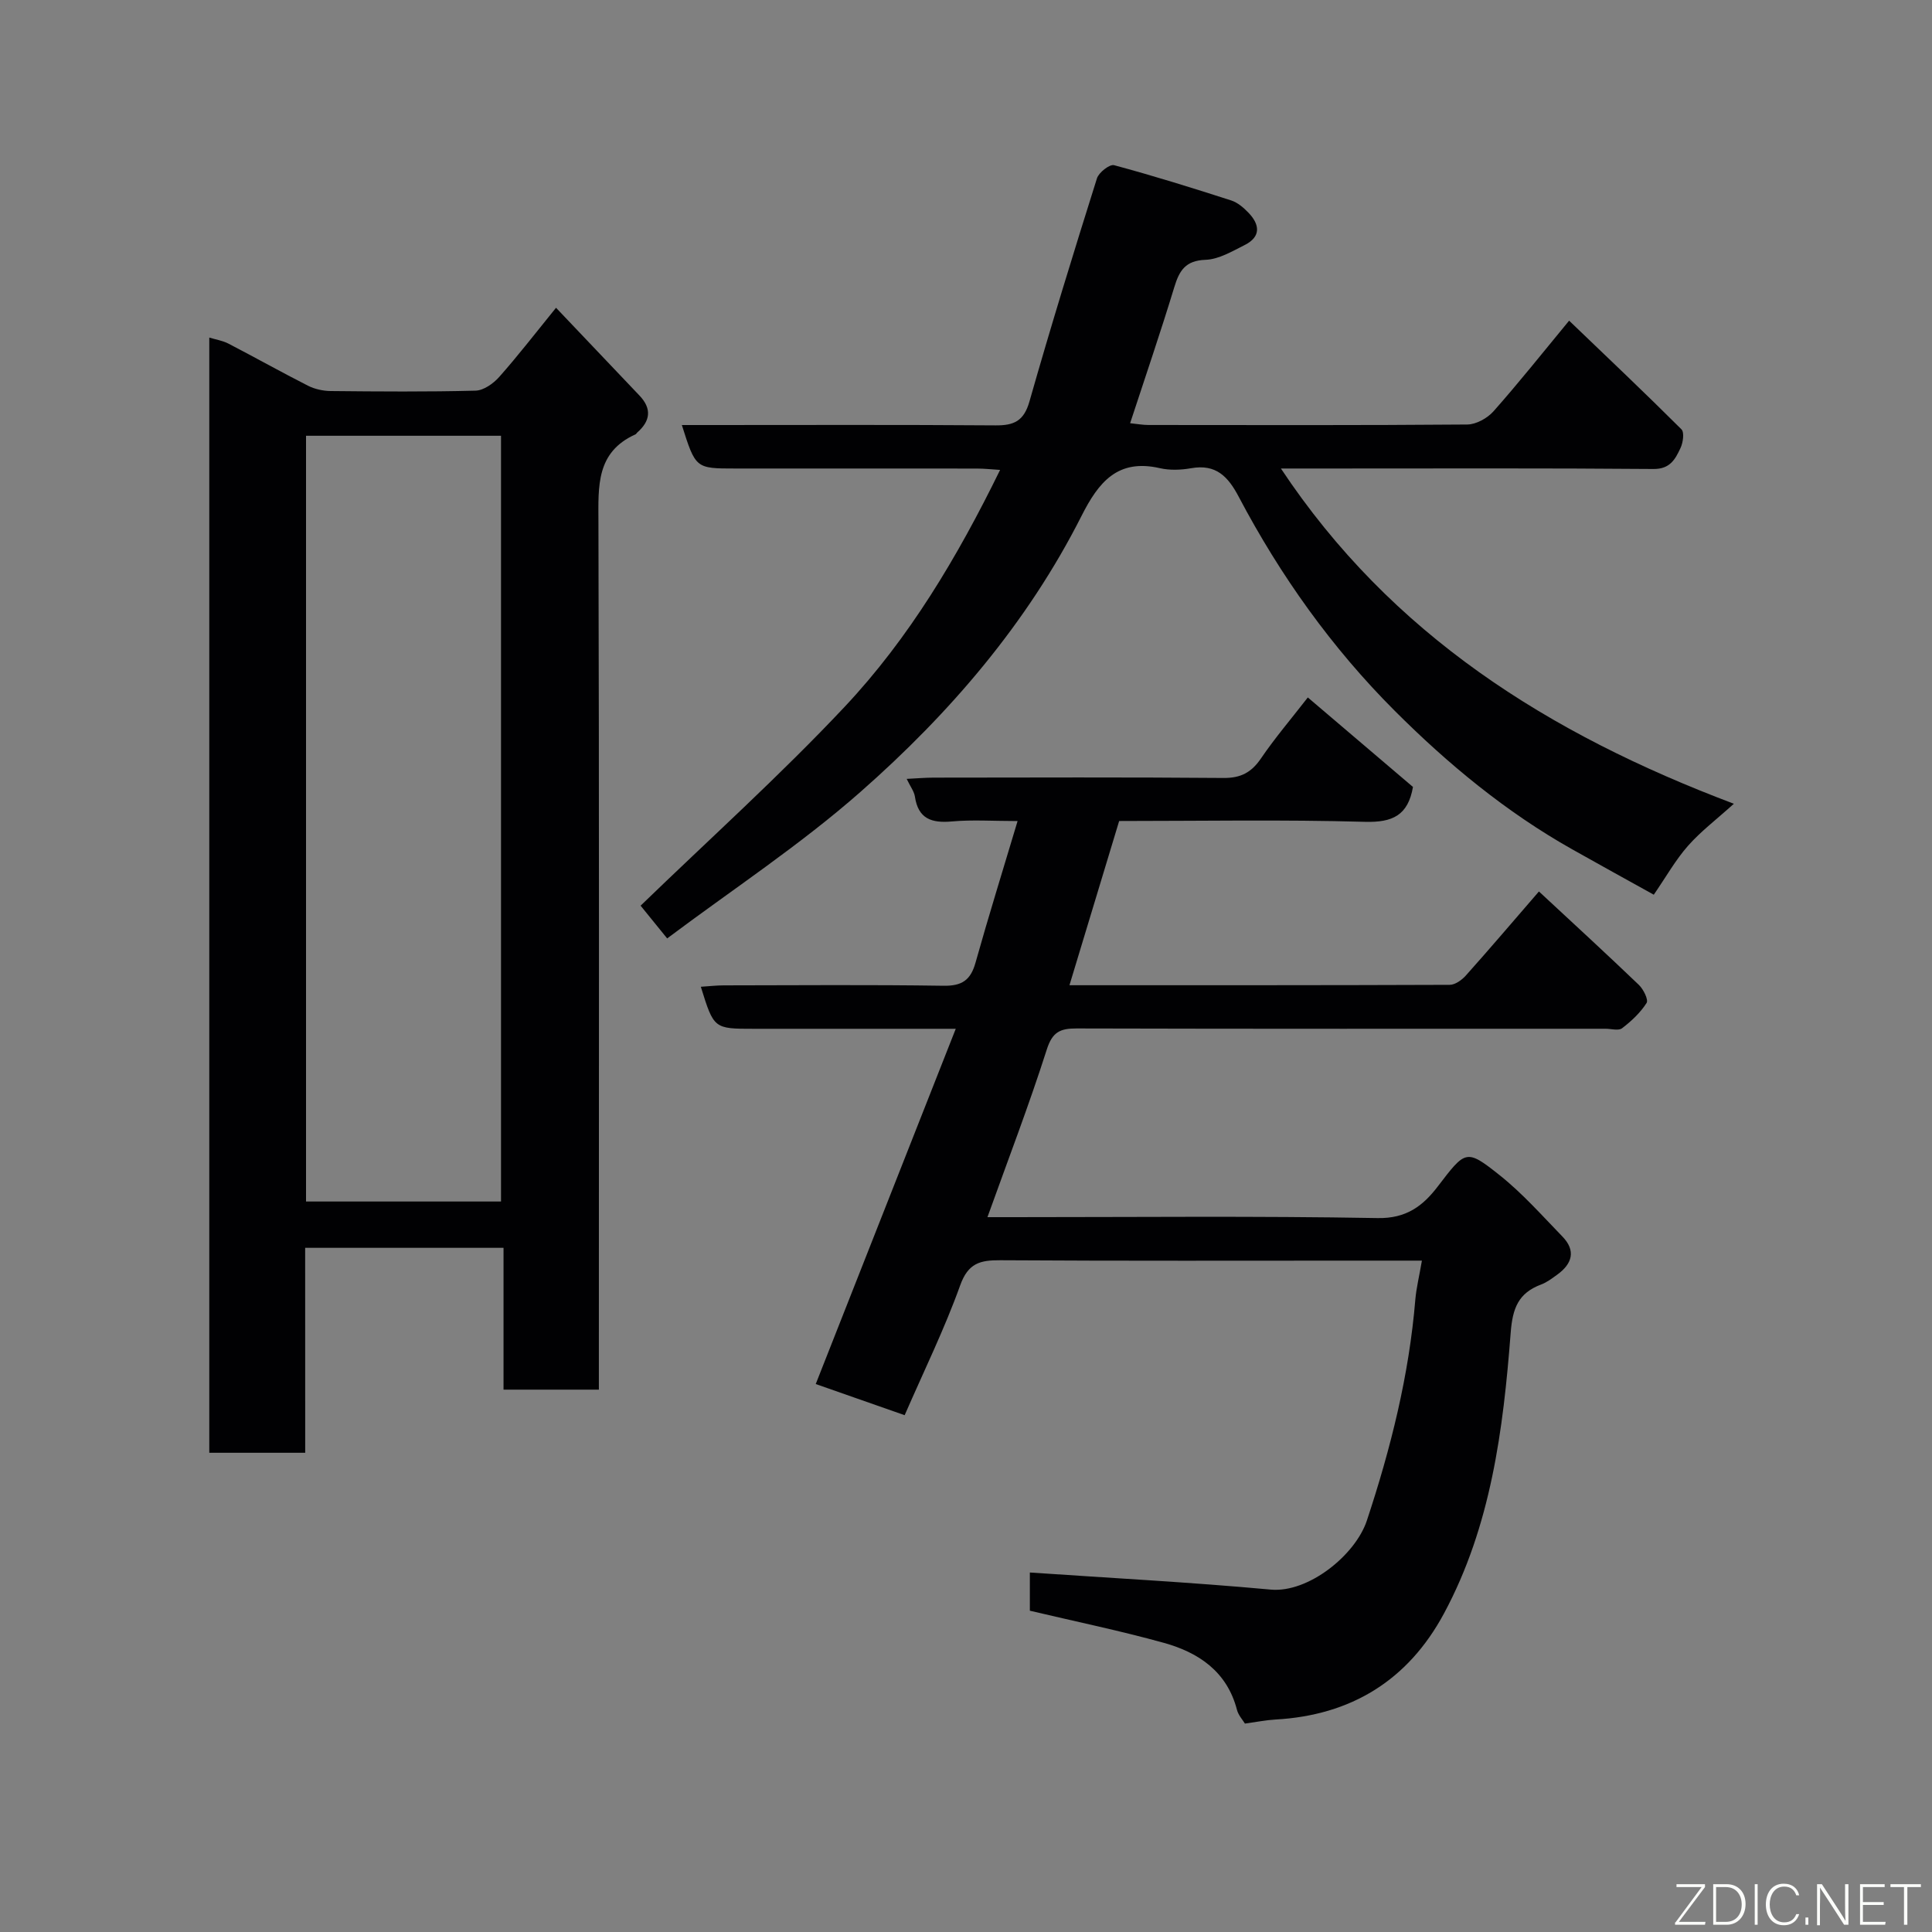 <svg enable-background="new 0 0 400 400" viewBox="0 0 400 400" xmlns="http://www.w3.org/2000/svg"><rect x="0" y="0" width="400" height="400" fill="#808080" stroke="none"/><path d="m294.39 261c-4.36 0-7.83 0-11.29 0-25.33 0-50.66.08-75.99-.08-4.21-.03-6.67.6-8.32 5.21-3.24 9.02-7.49 17.68-11.49 26.87-5.96-2.09-12.03-4.22-18.41-6.45 9.59-24.34 19.1-48.47 28.99-73.55-5.82 0-10.56 0-15.31 0-8.83 0-17.67 0-26.5 0-8.27 0-8.27 0-10.97-8.7 1.64-.1 3.2-.29 4.75-.29 15.17-.02 30.33-.15 45.5.08 3.83.06 5.61-1.17 6.62-4.78 2.67-9.53 5.62-18.98 8.71-29.32-5.09 0-9.37-.3-13.58.08s-6.99-.52-7.68-5.15c-.16-1.06-.92-2.03-1.7-3.66 2.17-.11 3.89-.26 5.61-.26 20-.02 40-.1 60 .07 3.58.03 5.78-1.16 7.75-4.06 2.85-4.18 6.15-8.06 9.69-12.61 7.45 6.34 14.65 12.47 21.77 18.53-1.02 5.85-4.18 7.38-9.93 7.22-16.97-.48-33.96-.17-50.9-.17-3.45 11.42-6.83 22.58-10.29 34 26.41 0 52.56.02 78.72-.08 1.14 0 2.53-1.01 3.36-1.94 4.93-5.52 9.74-11.17 15.12-17.39 7.06 6.56 13.94 12.87 20.68 19.33.95.91 2.03 3.08 1.61 3.75-1.29 2.02-3.15 3.77-5.08 5.24-.74.56-2.26.1-3.43.1-36.5 0-73 .04-109.49-.06-3.42-.01-5.03.72-6.19 4.38-3.66 11.46-7.98 22.71-12.28 34.69h5.31c25.16 0 50.33-.26 75.49.19 5.93.11 9.36-2.53 12.4-6.5 5.78-7.55 5.88-7.92 12.83-2.39 4.72 3.75 8.78 8.35 13 12.7 2.86 2.94 2.04 5.66-1.06 7.9-1.05.76-2.13 1.59-3.33 2.04-4.7 1.77-5.92 4.86-6.31 10-1.54 20.05-4.08 40.04-13.83 58.15-7.43 13.79-19.19 21.05-34.88 21.92-1.93.11-3.85.5-6.31.84-.45-.75-1.36-1.72-1.65-2.85-2.06-7.93-7.94-11.87-15.15-13.87-9.08-2.52-18.32-4.42-27.73-6.65 0-2.85 0-5.8 0-7.91 16.61 1.14 33.28 2.01 49.88 3.54 7.77.71 17.53-7.14 19.9-14.31 4.94-14.92 8.73-30.05 10.03-45.76.21-2.41.81-4.8 1.36-8.04z" fill="#010103"/><path d="m63.19 300.78c-6.99 0-13.25 0-19.86 0 0-76.8 0-153.53 0-230.89 1.41.43 2.79.64 3.96 1.25 5.52 2.86 10.94 5.91 16.48 8.72 1.4.71 3.12 1.08 4.69 1.1 10 .1 20 .18 29.99-.08 1.68-.04 3.69-1.47 4.9-2.83 3.91-4.41 7.51-9.08 11.77-14.33 5.73 6.03 11.51 12.11 17.29 18.19 2.59 2.73 2.24 5.27-.5 7.66-.12.11-.2.3-.34.36-8.18 3.68-7.69 10.74-7.67 18.14.17 57.82.09 115.64.09 173.45v6.19c-6.65 0-12.91 0-19.74 0 0-9.57 0-19.3 0-29.36-13.93 0-27.31 0-41.07 0 .01 13.98.01 27.91.01 42.43zm.17-210.56v158.54h40.37c0-52.94 0-105.63 0-158.54-13.53 0-26.79 0-40.37 0z" fill="#010103"/><path d="m138.13 194.29c-2.56-3.15-4.3-5.3-5.5-6.78 14.32-13.86 28.89-26.96 42.26-41.19 13.35-14.21 23.33-30.97 32.17-49.03-1.75-.11-3.29-.28-4.83-.28-16.67-.02-33.33-.01-50-.01-8.21 0-8.21 0-11.06-9h5.46c19.83 0 39.66-.08 59.49.07 3.85.03 5.87-.92 7.02-4.96 4.4-15.47 9.14-30.84 13.97-46.18.38-1.22 2.63-2.97 3.54-2.73 8.15 2.19 16.22 4.71 24.26 7.3 1.33.43 2.57 1.5 3.57 2.54 2.36 2.45 2.63 4.98-.78 6.69-2.59 1.3-5.36 2.96-8.1 3.06-4.16.15-5.43 2.21-6.48 5.68-2.83 9.3-5.98 18.51-9.14 28.15 1.37.14 2.6.37 3.83.37 22 .02 43.99.08 65.98-.1 1.85-.02 4.16-1.31 5.43-2.74 5.22-5.89 10.12-12.06 15.65-18.76 7.91 7.59 15.68 14.94 23.25 22.49.64.63.34 2.76-.19 3.88-1.07 2.28-2.13 4.37-5.6 4.34-22.16-.19-44.32-.1-66.49-.1-3.33 0-6.66 0-10.64 0 22.83 34.38 55.33 54.91 93.78 69.41-3.65 3.29-6.87 5.73-9.49 8.7-2.57 2.91-4.51 6.37-7.09 10.13-5.64-3.13-11.27-6.23-16.88-9.39-13.7-7.71-25.72-17.65-36.76-28.69-13.04-13.04-23.69-27.99-32.29-44.3-2.22-4.22-4.72-6.83-9.86-5.92-2.1.37-4.41.46-6.47-.01-8.76-2.01-12.7 2.91-16.23 9.9-11.22 22.19-27.24 40.83-45.72 57.09-12.57 11.07-26.72 20.36-40.06 30.37z" fill="#010103"/><g fill="#fbfcfa"><path d="m346.9 398 5.4-7.3h-5.2v-.6h5.9v.6l-5.4 7.2h5.5l-.1.6h-6.2v-.5z"/><path d="m354.7 390.1h2.8c2.3 0 3.9 1.6 3.9 4.1s-1.6 4.3-3.9 4.3h-2.8zm.6 7.8h2c2.2 0 3.3-1.6 3.3-3.6 0-1.8-1-3.6-3.3-3.6h-2z"/><path d="m363.9 390.1v8.4h-.6v-8.4h1.6z"/><path d="m372.5 396.3c-.4 1.3-1.4 2.3-3.2 2.3-2.4 0-3.7-1.9-3.7-4.3 0-2.3 1.2-4.3 3.7-4.3 1.8 0 2.9 1 3.2 2.4h-.6c-.4-1.1-1.1-1.8-2.5-1.8-2.1 0-3 1.9-3 3.7s.9 3.7 3 3.7c1.4 0 2.1-.7 2.5-1.7z"/><path d="m373.8 398.5v-1.5h.6v1.5z"/><path d="m376.2 398.5v-8.4h1c1.3 2 4.4 6.7 4.9 7.6-.1-1.2-.1-2.4-.1-3.8v-3.8h.7v8.4h-.9c-1.2-1.9-4.4-6.8-5-7.7.1 1.1 0 2.3 0 3.9v3.9h-.6z"/><path d="m390 394.4h-4.3v3.5h4.7l-.1.6h-5.2v-8.4h5.1v.6h-4.5v3.1h4.3z"/><path d="m394.2 390.7h-2.8v-.6h6.3v.6h-2.8v7.8h-.7z"/></g></svg>